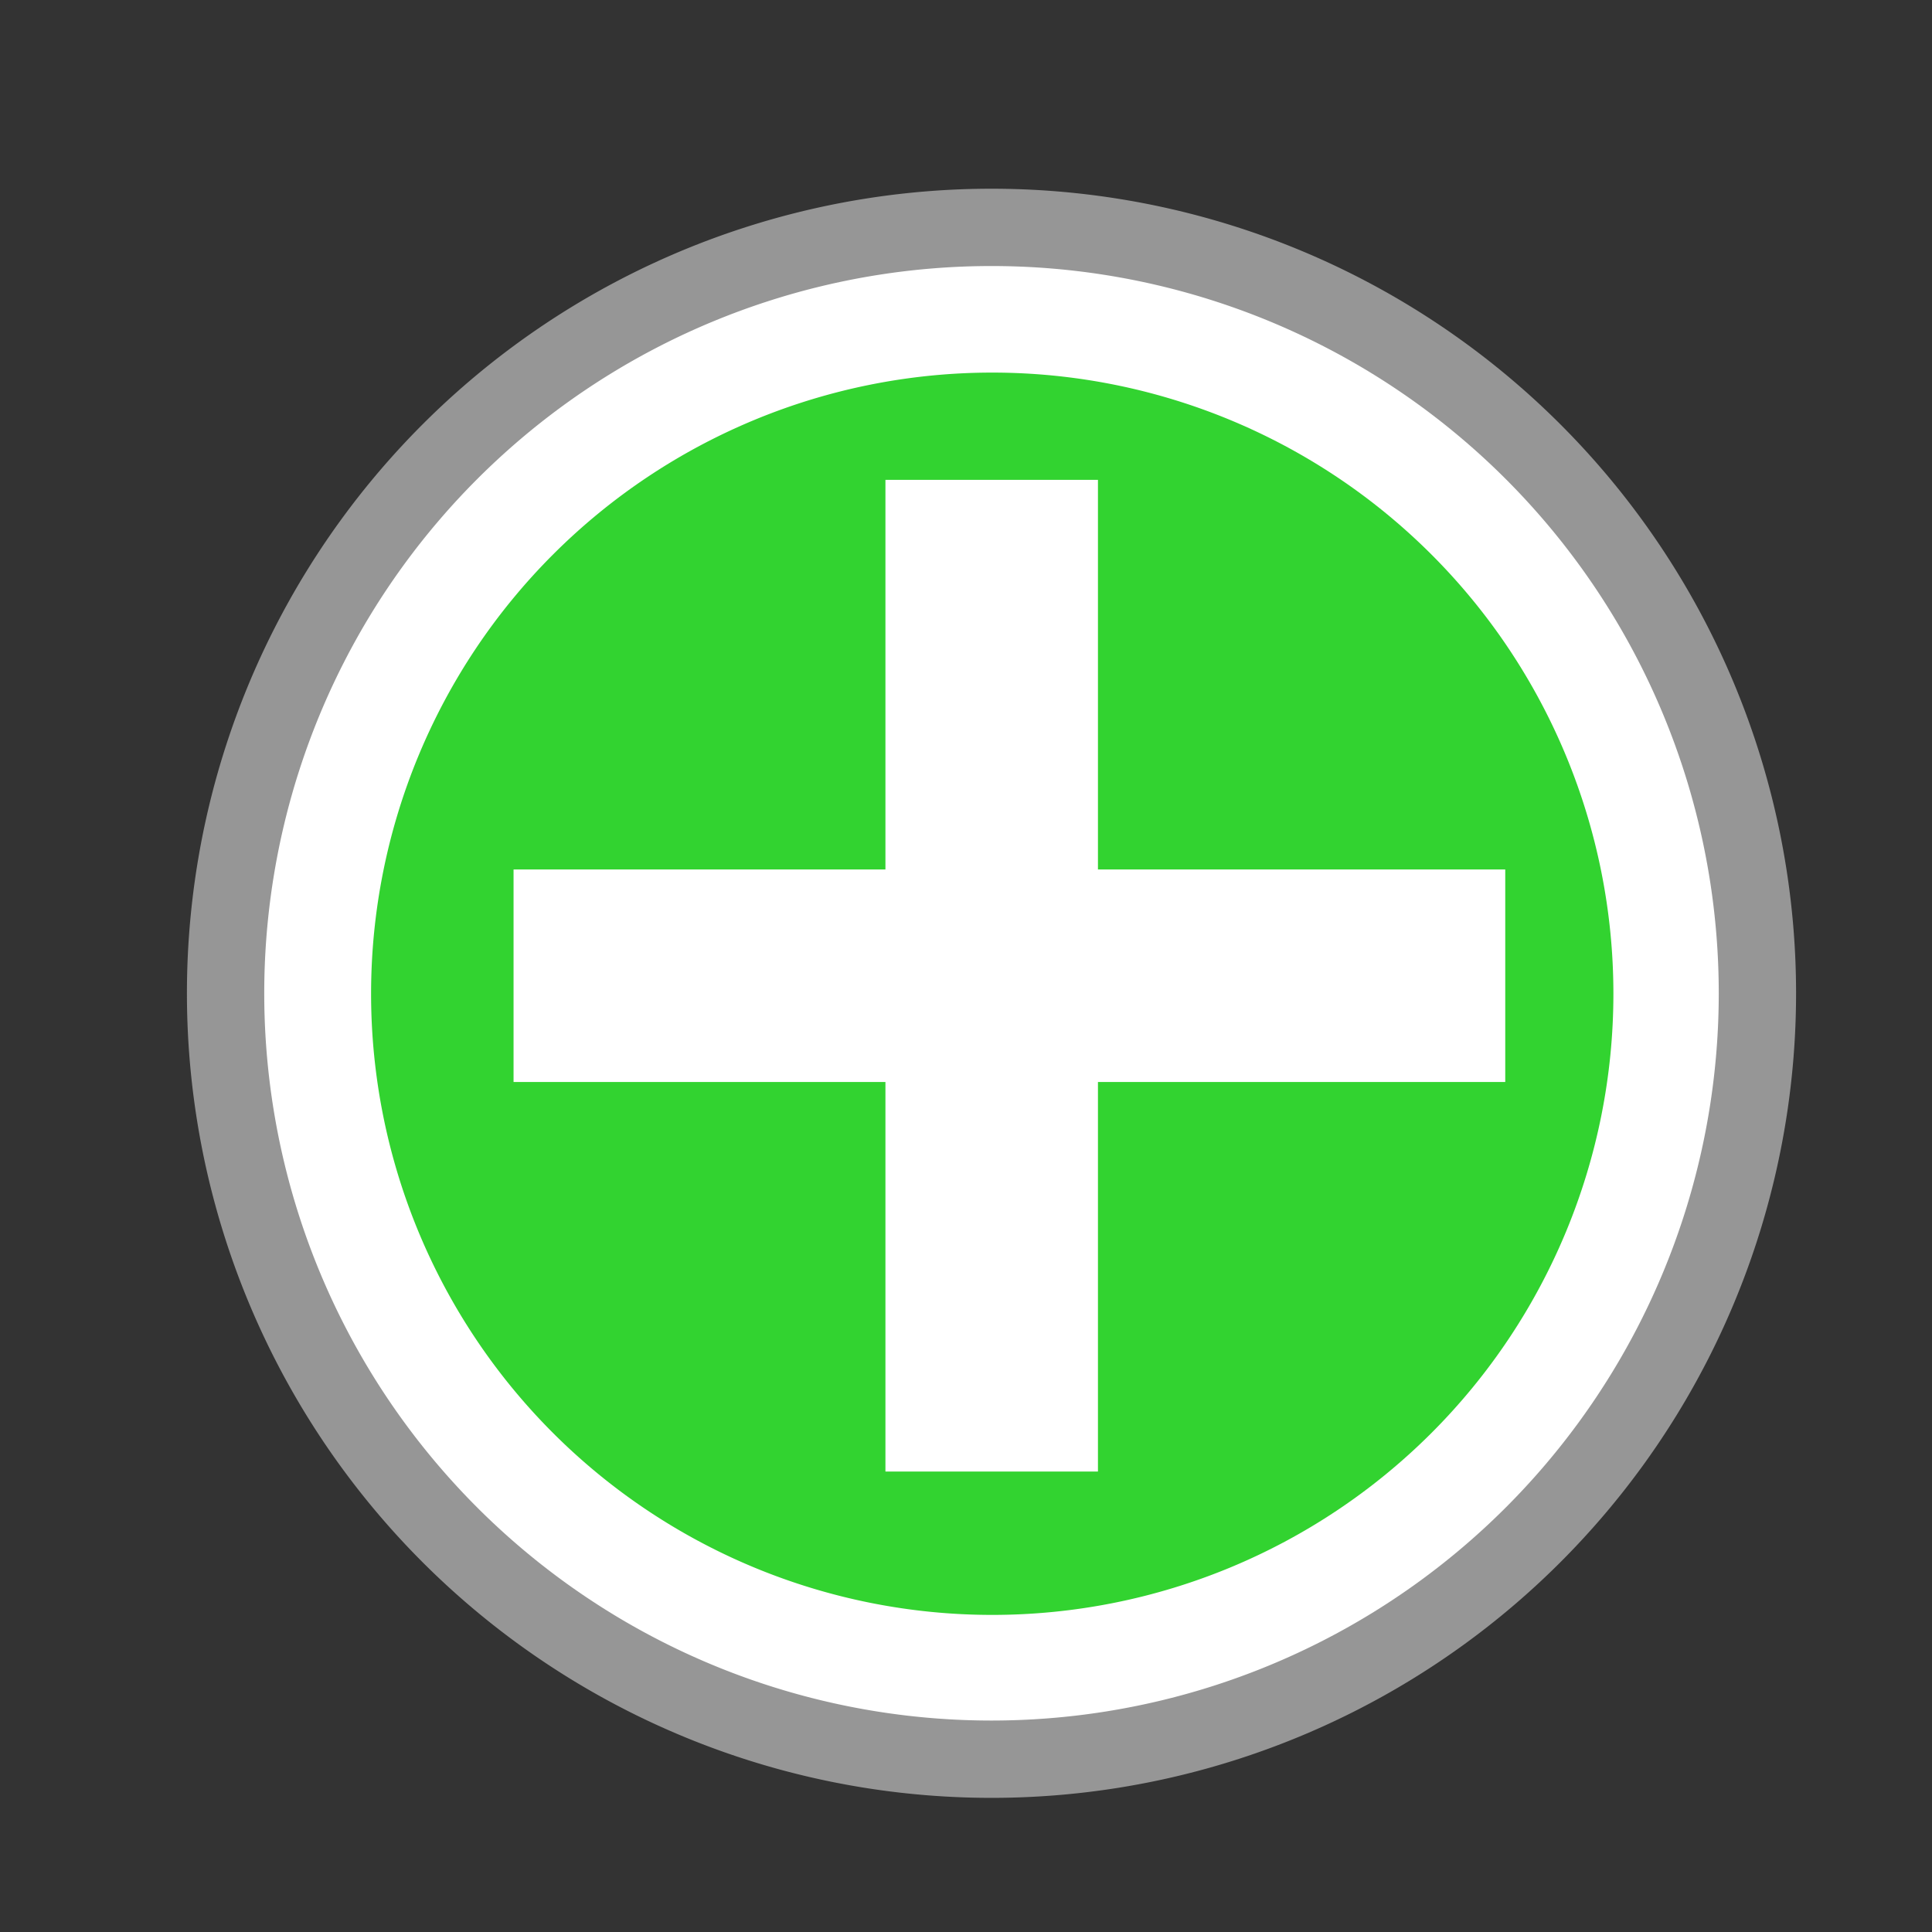 <?xml version="1.0" encoding="UTF-8" standalone="no"?>
<!-- Created with Inkscape (http://www.inkscape.org/) -->

<svg
   xmlns:dc="http://purl.org/dc/elements/1.1/"
   xmlns:cc="http://creativecommons.org/ns#"
   xmlns:rdf="http://www.w3.org/1999/02/22-rdf-syntax-ns#"
   xmlns:svg="http://www.w3.org/2000/svg"
   xmlns="http://www.w3.org/2000/svg"
   version="1.1"
   width="27"
   height="27"
   id="svg2">
  <rect width="100%" height="100%" fill="#333333" stroke="none"/>
  <defs
     id="defs4" />
  <g
     transform="translate(0,-1025.362)"
     id="layer1">
    <g
       transform="translate(-61.377,36.876)"
       id="g3855">
      <path
         d="m -14.107,-16.063 a 15.097,15.097 0 1 1 -30.194,0 15.097,15.097 0 1 1 30.194,0 z"
         transform="matrix(0.709,0,0,0.709,95.939,1013.756)"
         id="path3844"
         style="fill:#ffffff;fill-opacity:1;stroke:#969696;stroke-width:1.524;stroke-miterlimit:4;stroke-opacity:1;stroke-dasharray:none" />
      <path
         d="m -14.107,-16.063 a 15.097,15.097 0 1 1 -30.194,0 15.097,15.097 0 1 1 30.194,0 z"
         transform="matrix(0.575,0,0,0.575,92.036,1011.61)"
         id="path3846"
         style="fill:#32d330;fill-opacity:1;stroke:none" />
      <path
         d="m 68.554,1003.607 0,-2.97 13.859,0 0,2.97 z m 5.197,-8.415 2.97,0 0,13.859 -2.97,0 z"
         id="rect3850"
         style="fill:#ffffff;fill-opacity:1;stroke:none" />
    </g>
  </g>
</svg>

